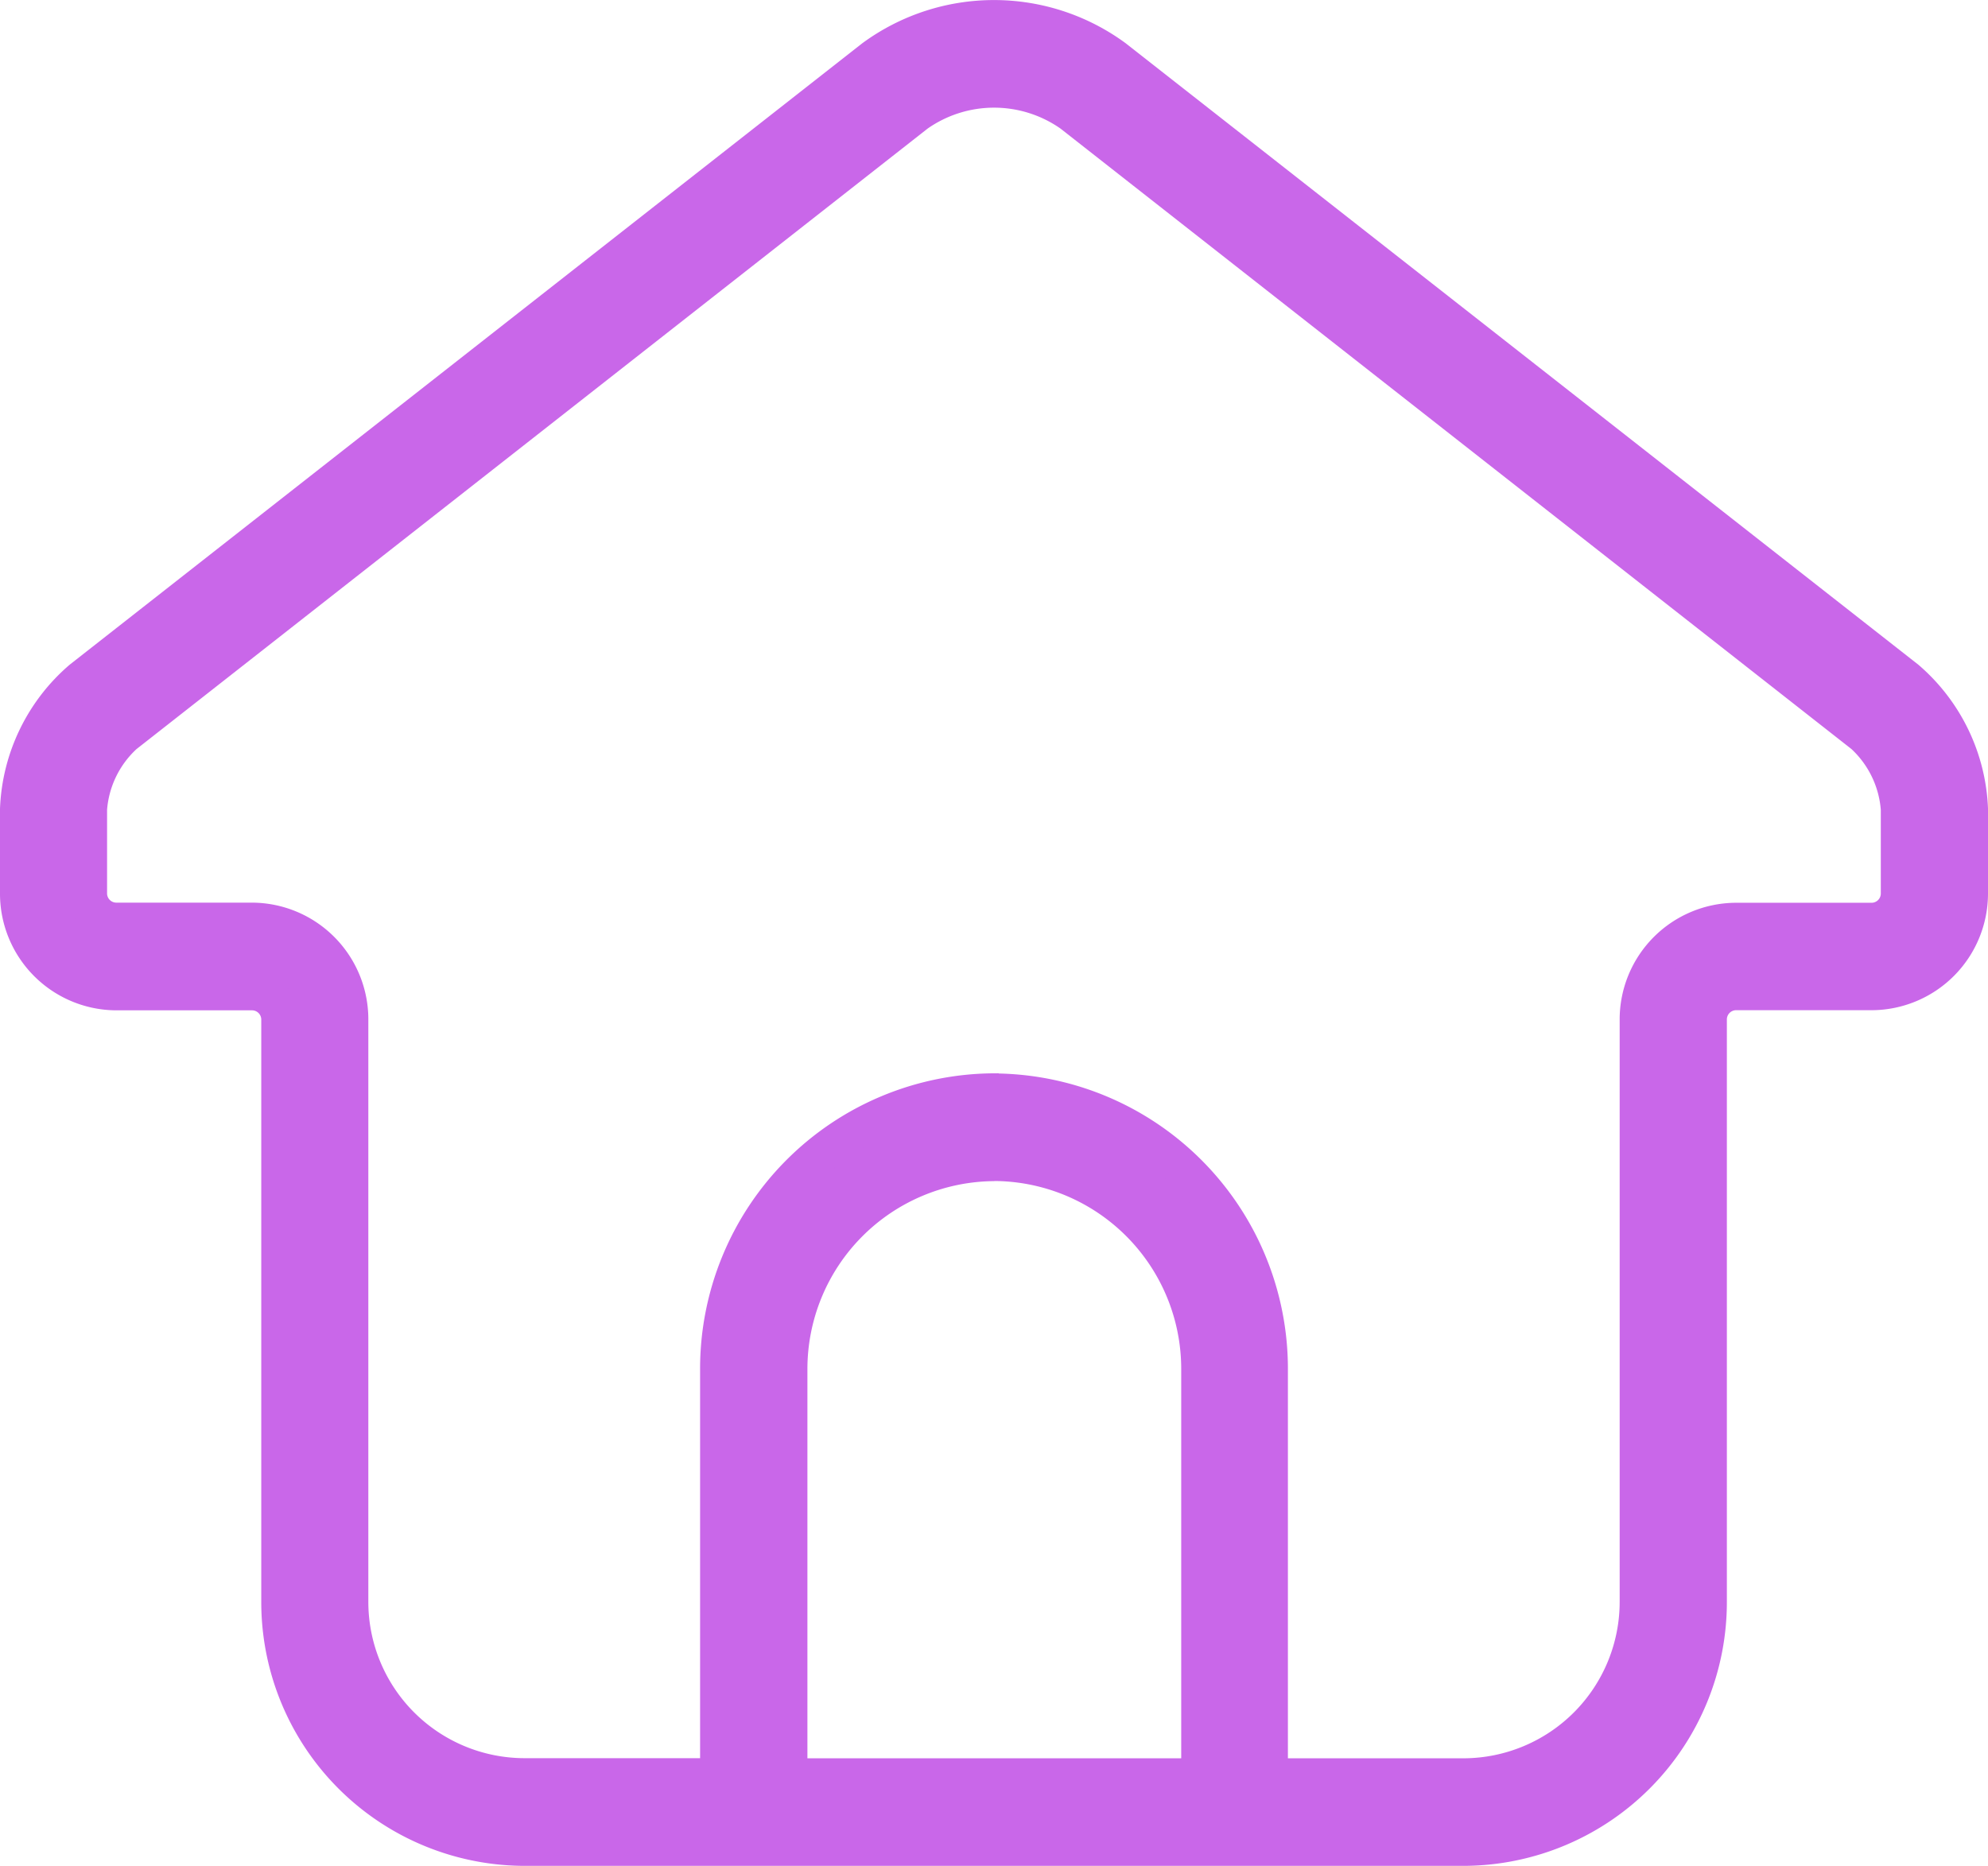 <svg xmlns="http://www.w3.org/2000/svg" width="15.652" height="14.693" viewBox="0 0 15.652 14.693">
  <path id="home" d="M11.378,14.393h-7.4A1.927,1.927,0,0,1,2.057,12.46V7.88a.223.223,0,0,0-.222-.224H.765A.769.769,0,0,1,0,6.885V6.221A1.421,1.421,0,0,1,.494,5.2L6.73.31a1.6,1.6,0,0,1,1.892,0L14.858,5.2a1.421,1.421,0,0,1,.494,1.02v.664a.769.769,0,0,1-.765.771H13.518a.223.223,0,0,0-.222.224v4.58A1.927,1.927,0,0,1,11.378,14.393Zm-3.7-5.94A2.176,2.176,0,0,1,9.84,10.635v3.211h1.538a1.382,1.382,0,0,0,1.374-1.386V7.88a.769.769,0,0,1,.765-.771h1.069a.223.223,0,0,0,.222-.224V6.221a.883.883,0,0,0-.284-.587L8.289.742a1.063,1.063,0,0,0-1.225,0L.828,5.634a.88.88,0,0,0-.285.587v.664a.223.223,0,0,0,.222.223H1.835A.769.769,0,0,1,2.6,7.88v4.58a1.381,1.381,0,0,0,1.374,1.385H5.512v-3.21A2.176,2.176,0,0,1,7.676,8.452Zm0,.548a1.63,1.63,0,0,0-1.621,1.635v3.21H9.3v-3.21A1.63,1.63,0,0,0,7.676,9Z" transform="translate(0.15 0.15)" fill="#c967e9" stroke="#c967e9" stroke-width="0.3"/>
</svg>

